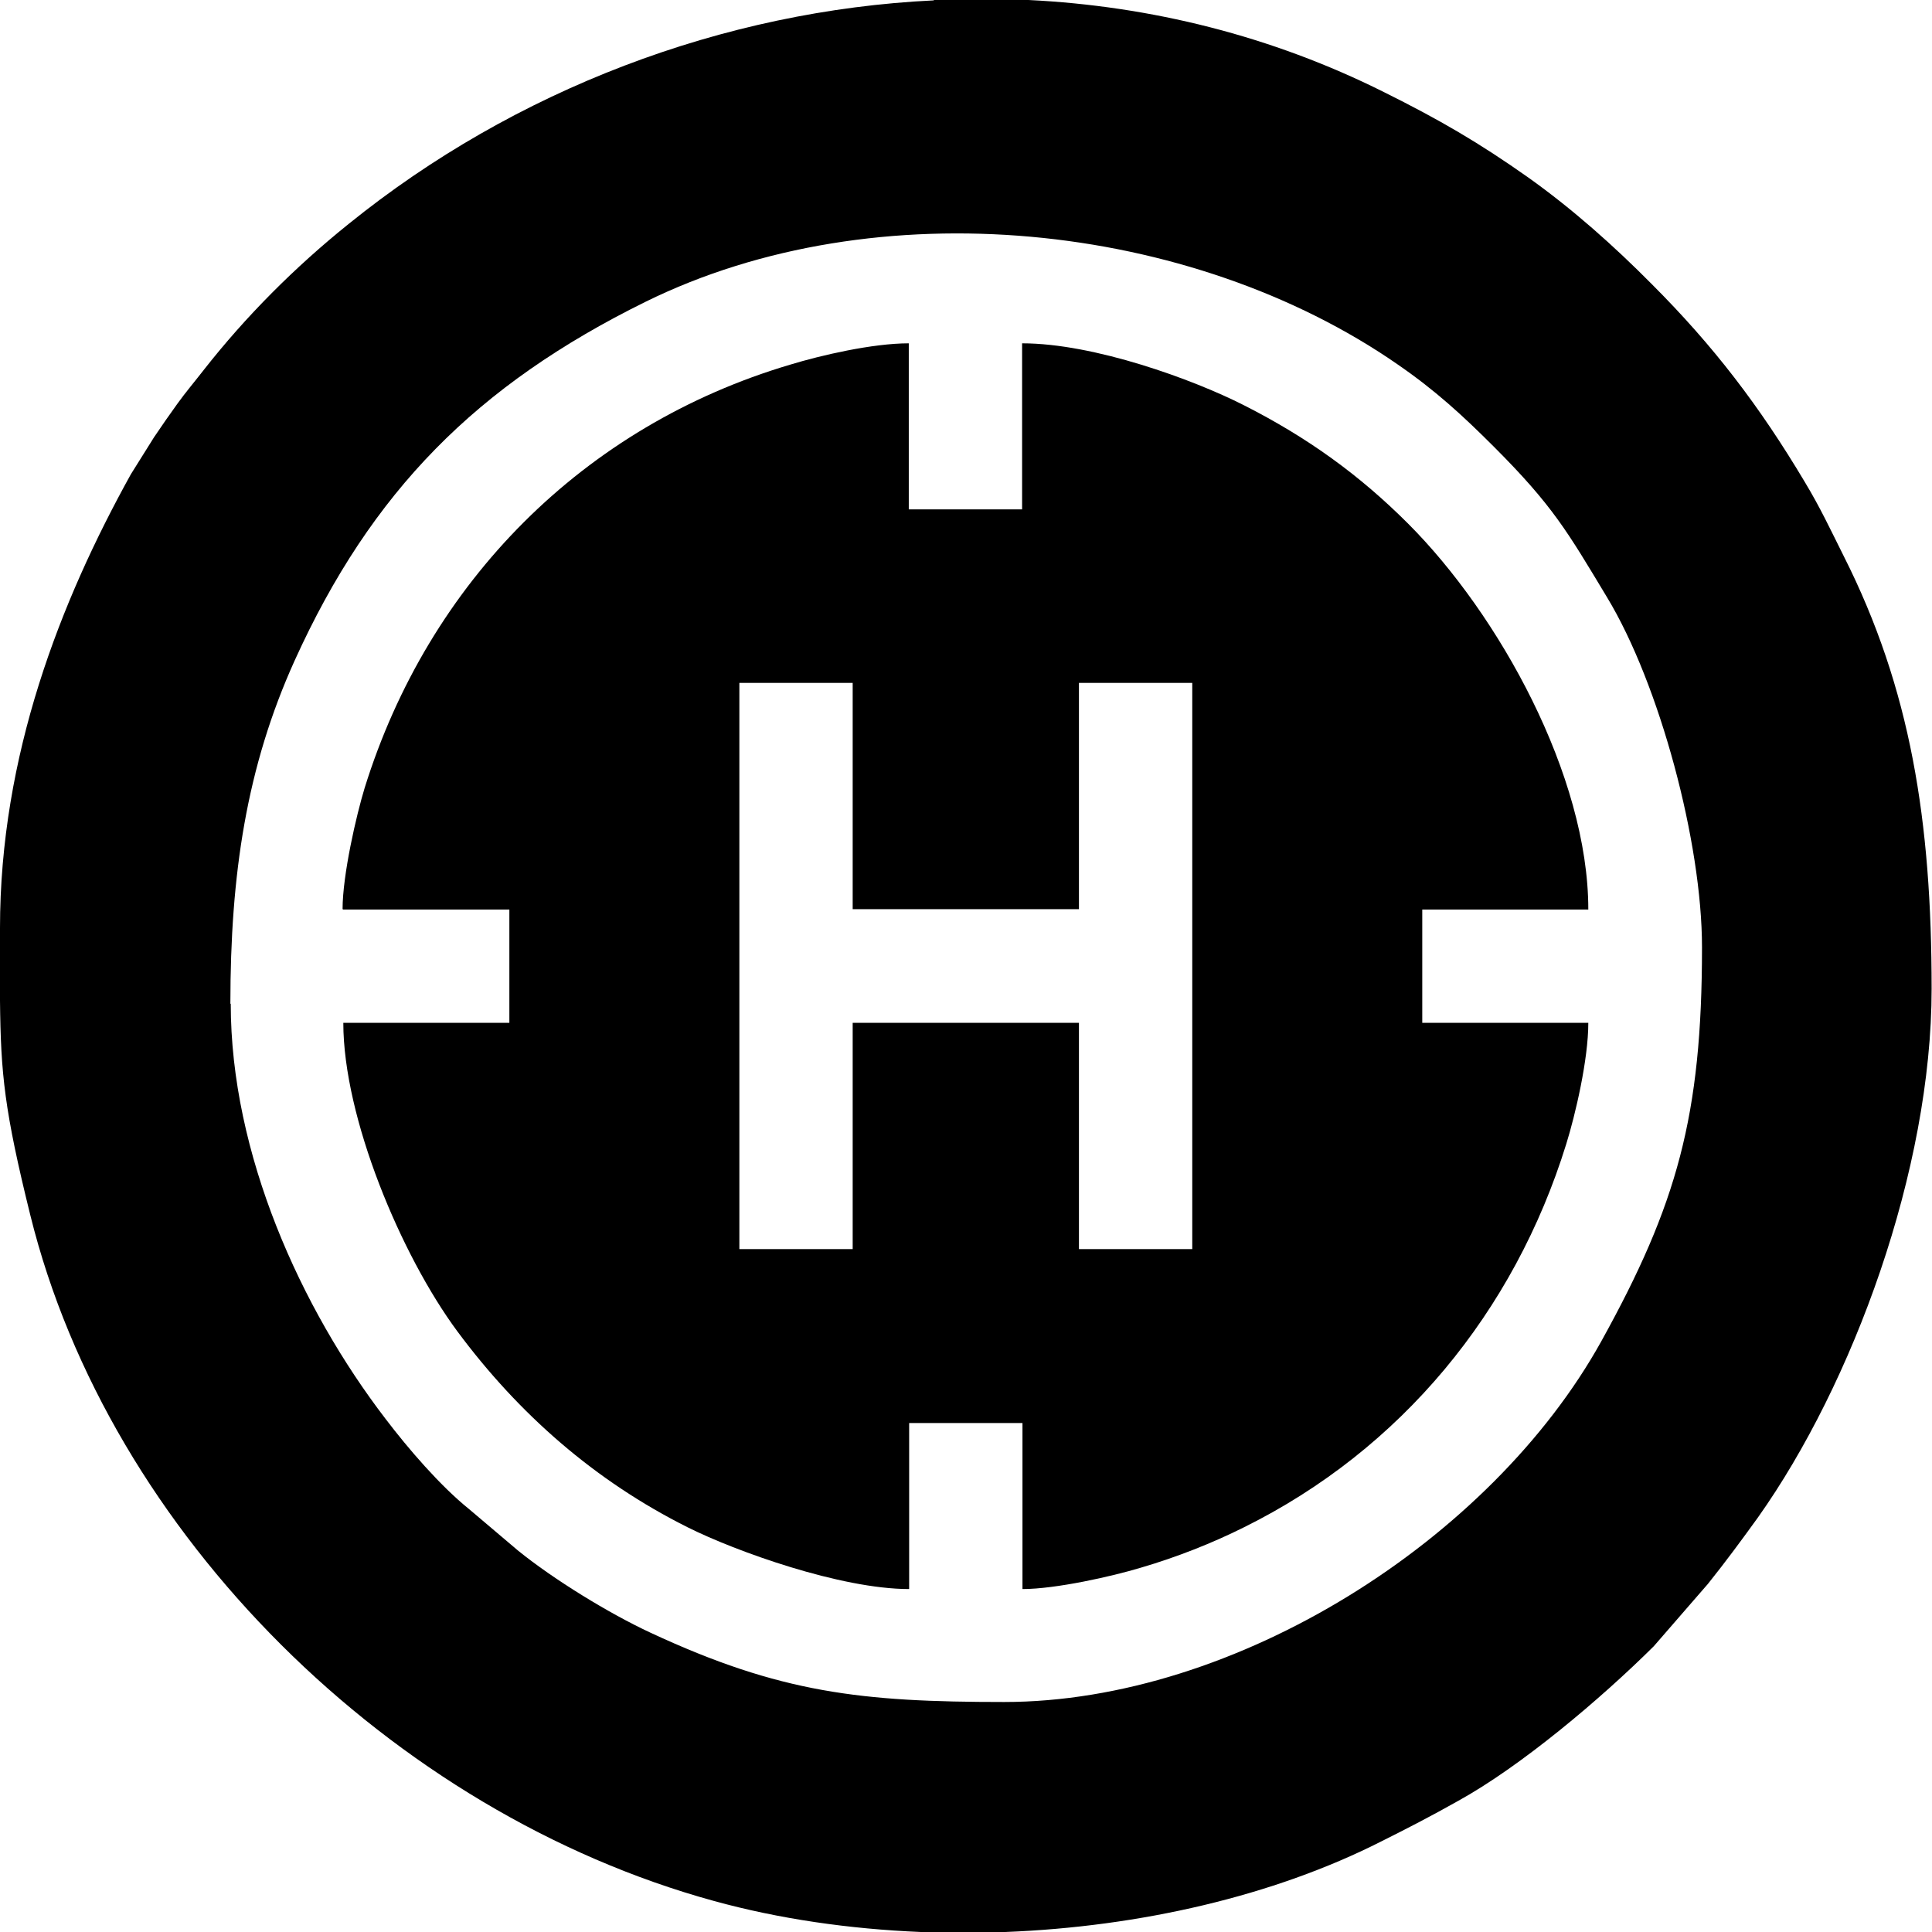 <?xml version="1.0" encoding="UTF-8"?>
<!DOCTYPE svg PUBLIC "-//W3C//DTD SVG 1.1//EN" "http://www.w3.org/Graphics/SVG/1.1/DTD/svg11.dtd">
<!-- Creator: CorelDRAW -->
<svg xmlns="http://www.w3.org/2000/svg" xml:space="preserve" width="16mm" height="16mm" version="1.1" style="shape-rendering:geometricPrecision; text-rendering:geometricPrecision; image-rendering:optimizeQuality; fill-rule:evenodd; clip-rule:evenodd"
viewBox="0 0 51.66 51.66"
 xmlns:xlink="http://www.w3.org/1999/xlink"
 xmlns:xodm="http://www.corel.com/coreldraw/odm/2003">
 <defs>
  <style type="text/css">
   <![CDATA[
    .fil0 {fill:black}
   ]]>
  </style>
 </defs>
 <g id="Camada_x0020_1">
  <g id="_1895354511424">
   <path class="fil0" d="M6.16 26.84c0,-3.46 0.43,-6.33 1.72,-9.18 2.05,-4.52 4.86,-7.36 9.38,-9.59 6.17,-3.04 14.59,-2.16 20.12,1.68 1,0.69 1.72,1.35 2.56,2.19 1.58,1.58 1.97,2.27 3.03,4.03 1.41,2.33 2.54,6.56 2.54,9.36 0,4.51 -0.67,6.88 -2.69,10.53 -2.95,5.32 -9.78,9.65 -15.97,9.65 -3.82,0 -5.99,-0.24 -9.45,-1.85 -1.12,-0.52 -2.6,-1.43 -3.55,-2.2l-1.31 -1.11c-0.77,-0.62 -1.63,-1.62 -2.23,-2.41 -2.27,-2.96 -4.14,-7.09 -4.14,-11.1zm18.81 -26.84l2.53 0c3.27,0.16 6.5,0.96 9.5,2.46 1.47,0.73 2.54,1.35 3.87,2.29 1.18,0.84 2.29,1.83 3.3,2.85 1.65,1.65 2.88,3.26 4.09,5.29 0.41,0.68 0.68,1.26 1.04,1.98 1.79,3.55 2.35,7.08 2.35,11.57 0,4.84 -2.11,10.56 -4.64,14.13 -0.44,0.61 -0.86,1.18 -1.34,1.78l-1.45 1.67c-1.41,1.4 -3.55,3.21 -5.24,4.14 -0.71,0.4 -1.33,0.72 -2.05,1.08 -2.88,1.46 -6.45,2.28 -10.05,2.42l-2.26 0c-1.91,-0.08 -3.79,-0.35 -5.53,-0.83 -8.6,-2.36 -16.17,-9.8 -18.28,-18.34 -0.69,-2.79 -0.79,-3.76 -0.81,-5.74l0 -1.93c0,-4.62 1.61,-8.73 3.5,-12.14l0.62 -0.99c0.21,-0.31 0.41,-0.6 0.62,-0.89 0.23,-0.32 0.47,-0.6 0.71,-0.91 1.13,-1.44 2.44,-2.75 3.87,-3.9 4.44,-3.59 10.02,-5.71 15.65,-5.98z"/>
   <path class="fil0" d="M22.8 33.4l-3.03 0 0 -15.14 3.03 0 0 6.05 6.05 0 0 -6.05 3.03 0 0 15.14 -3.03 0 0 -6.05 -6.05 0 0 6.05zm-13.62 -9.08l4.44 0 0 3.03 -4.44 0c0,2.53 1.54,6.21 3.05,8.25 1.64,2.21 3.68,4 6.16,5.24 1.28,0.64 4.09,1.65 5.92,1.65l0 -4.44 3.03 0 0 4.44c0.89,0 2.4,-0.34 3.16,-0.57 0.96,-0.28 1.92,-0.66 2.76,-1.08 4.2,-2.08 7.23,-5.76 8.62,-10.25 0.24,-0.77 0.59,-2.25 0.59,-3.24l-4.44 0 0 -3.03 4.44 0c0,-3.58 -2.39,-7.89 -4.82,-10.32 -1.29,-1.29 -2.68,-2.3 -4.4,-3.17 -1.34,-0.68 -3.99,-1.65 -5.92,-1.65l0 4.44 -3.03 0 0 -4.44c-0.97,0 -2.35,0.32 -3.17,0.57 -5.53,1.64 -9.67,5.82 -11.38,11.32 -0.22,0.72 -0.59,2.32 -0.59,3.24z"/>
  </g>
 </g>
</svg>
